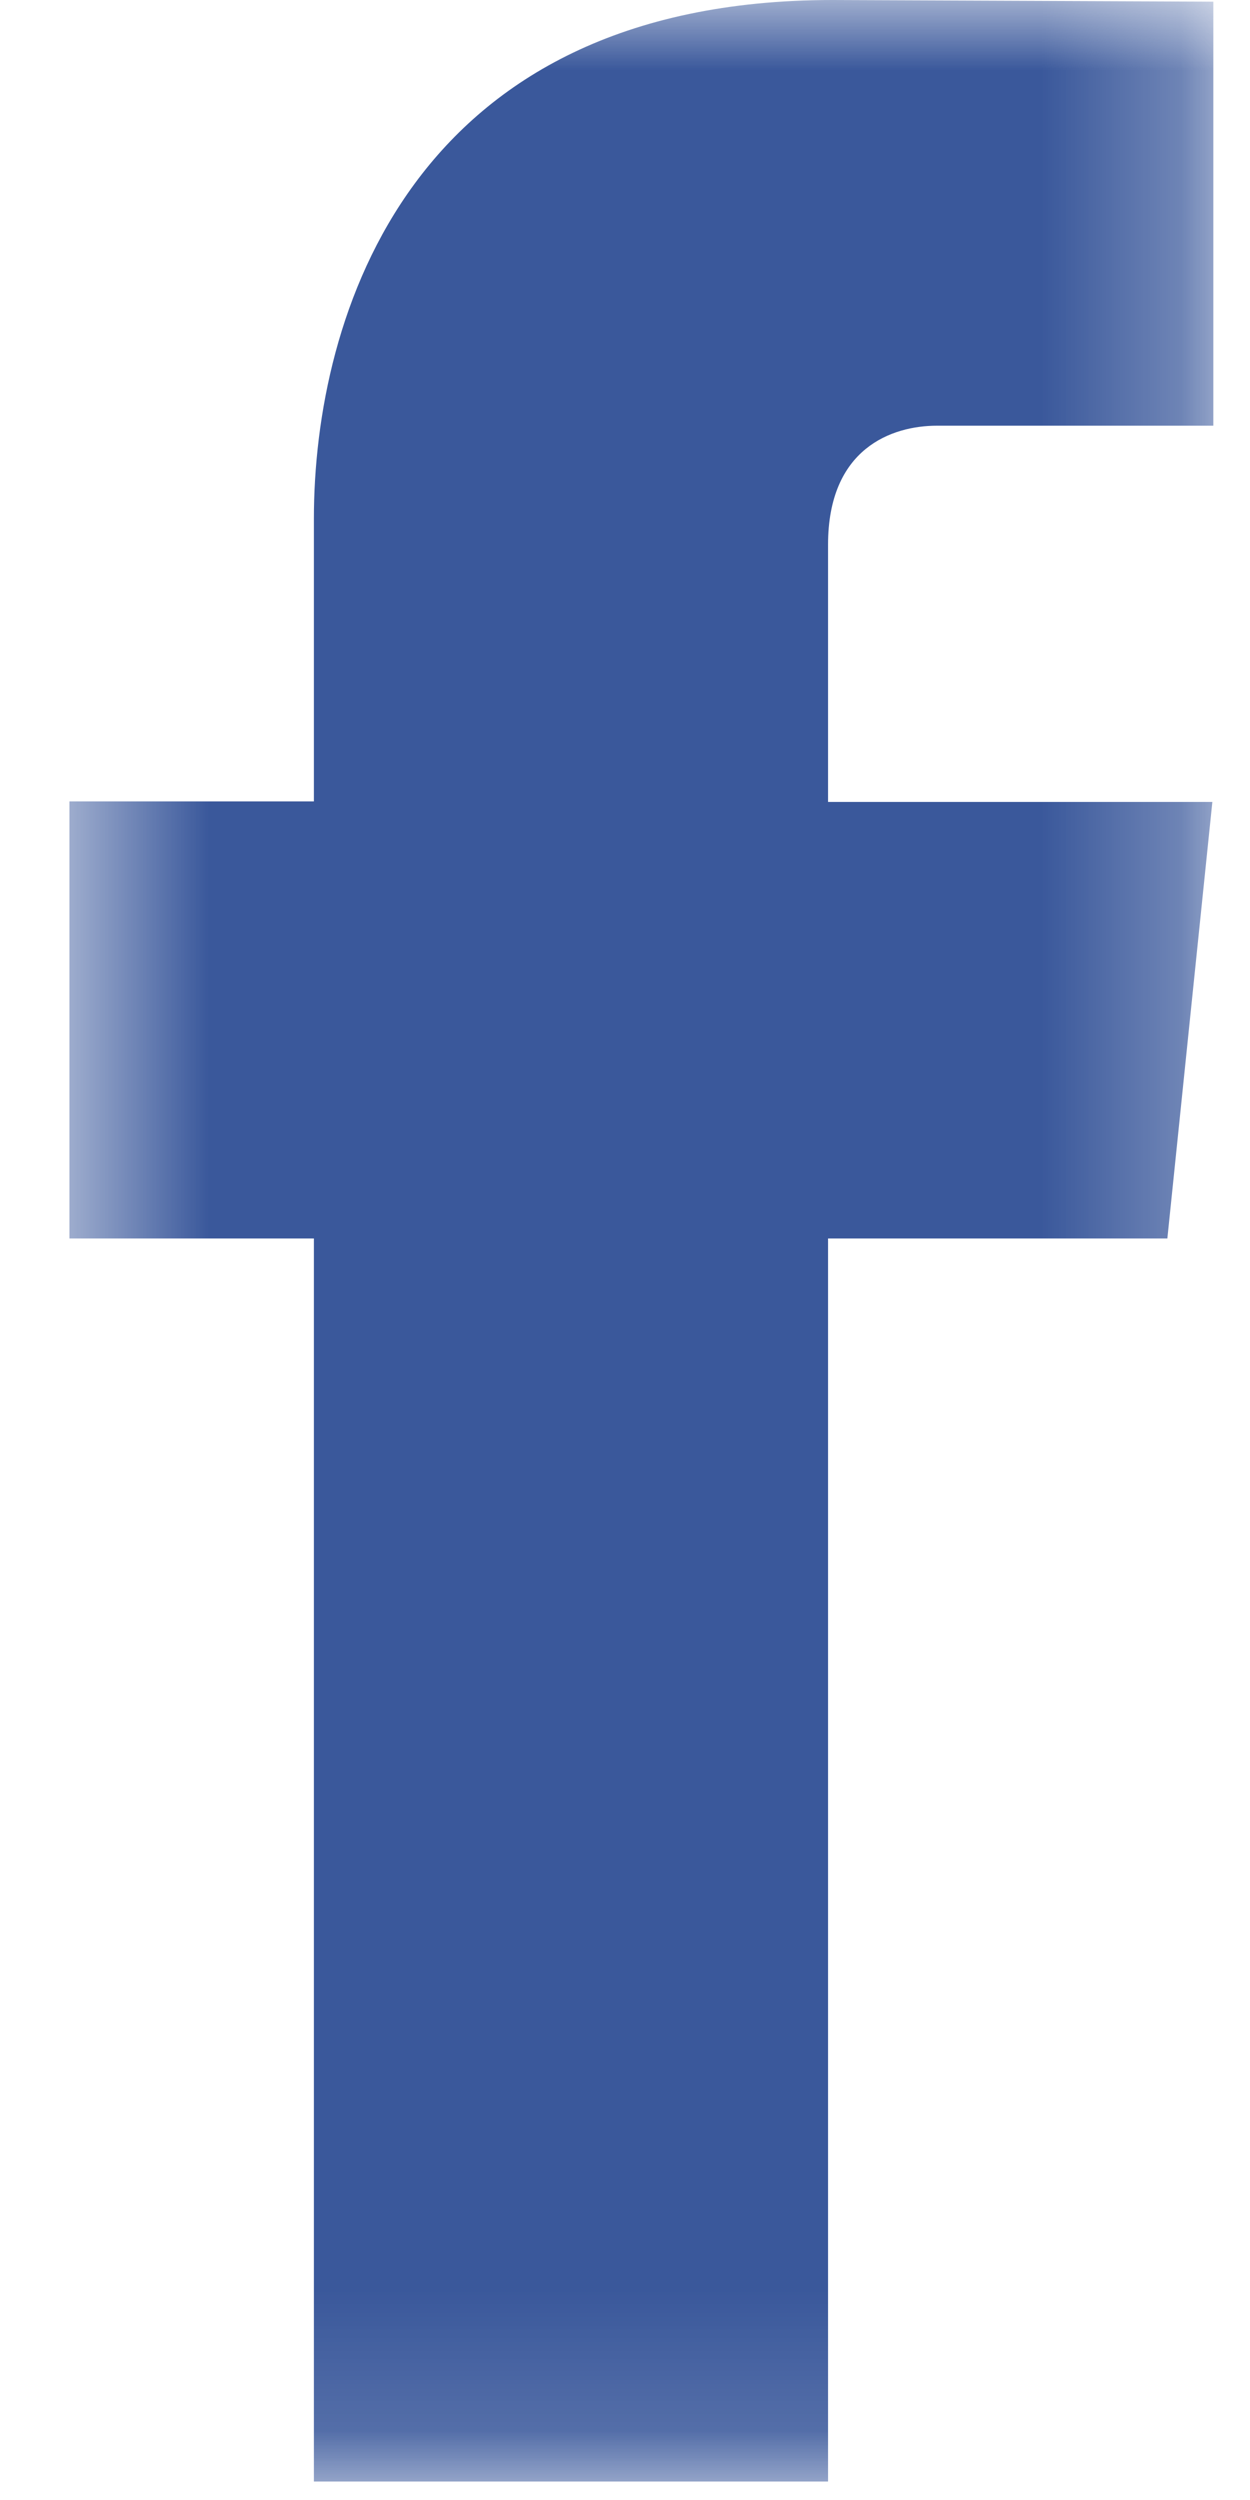 <svg width="9" height="18" viewBox="0 0 9 18" fill="none" xmlns="http://www.w3.org/2000/svg">
<mask id="mask0_27_20651" style="mask-type:alpha" maskUnits="userSpaceOnUse" x="0" y="0" width="9" height="18">
<path d="M8.736 17.867V0H0.5V17.867H8.736Z" fill="white"/>
</mask>
<g mask="url(#mask0_27_20651)">
<path fill-rule="evenodd" clip-rule="evenodd" d="M8.405 8.917H5.962V17.867H2.26V8.917H0.5V5.77H2.26V3.735C2.26 2.28 2.951 0 5.995 0L8.736 0.012V3.065H6.747C6.421 3.065 5.962 3.228 5.962 3.922V5.774H8.729L8.405 8.917Z" fill="#3A589B"/>
</g>
</svg>
